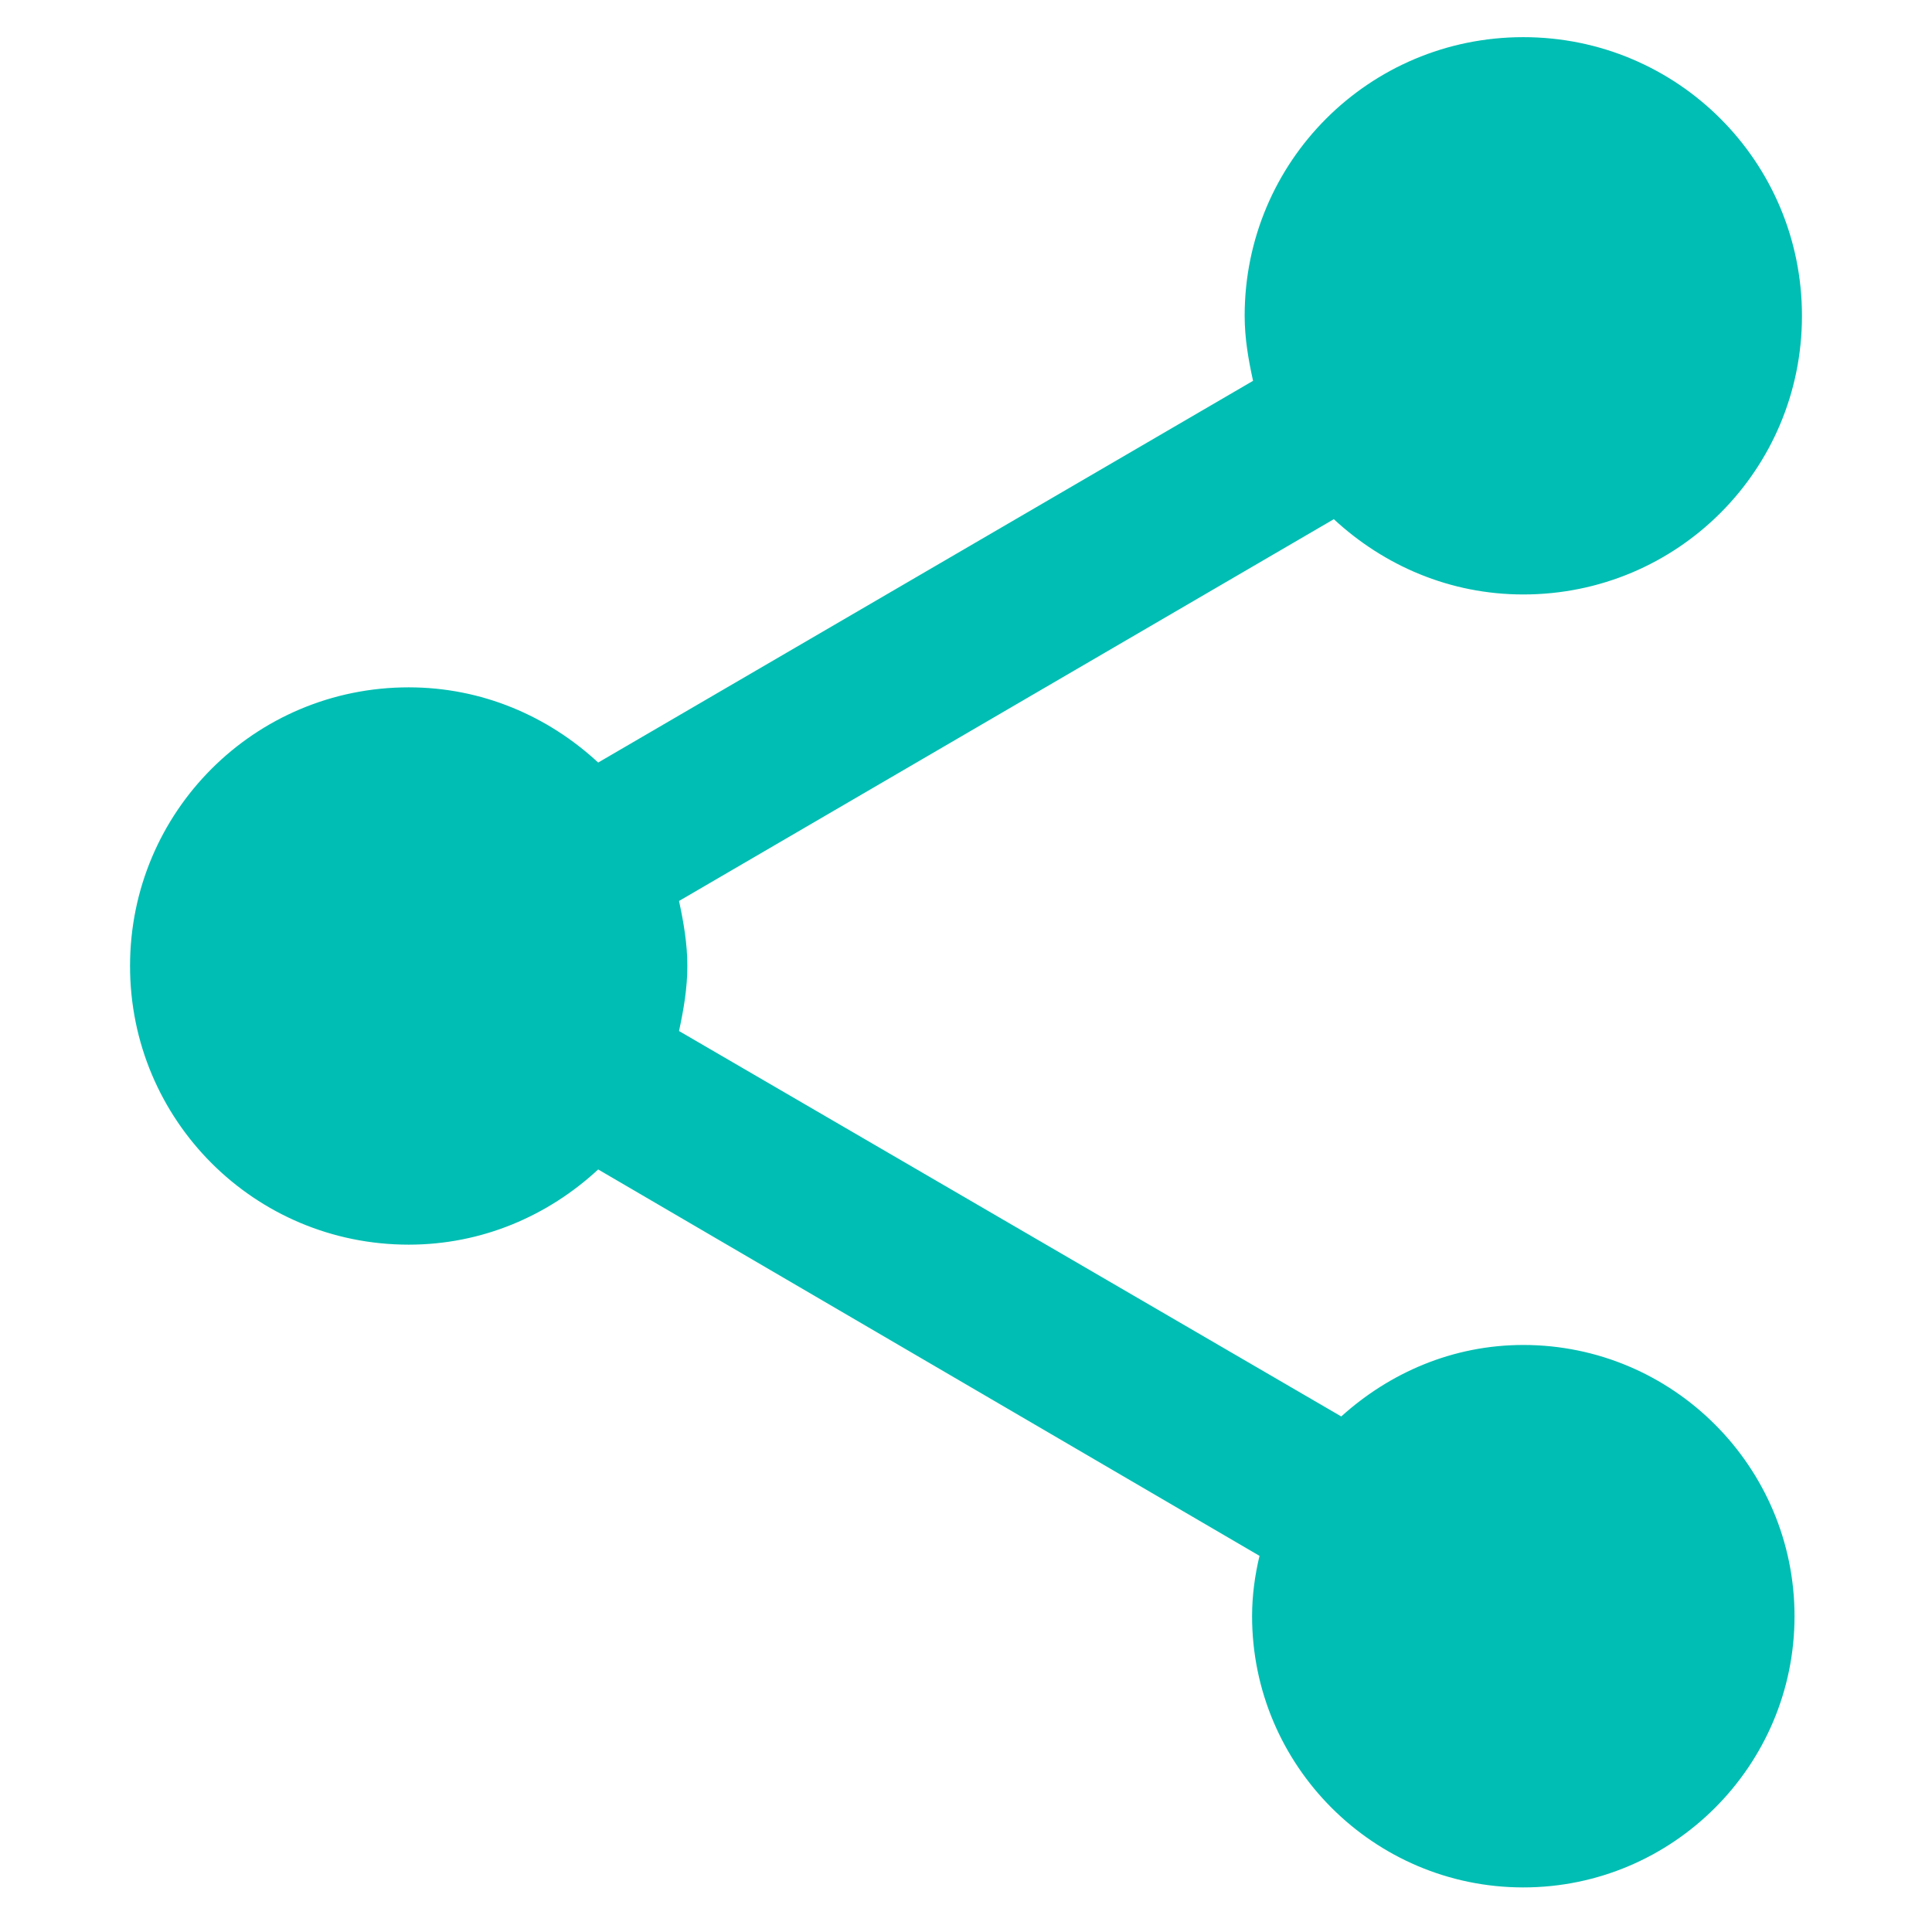 <svg width="30" height="30" viewBox="0 0 23 26" fill="none" xmlns="http://www.w3.org/2000/svg">
<path d="M19 18.1C18.05 18.1 17.2 18.475 16.55 19.062L7.638 13.875C7.7 13.588 7.75 13.3 7.75 13C7.75 12.7 7.7 12.412 7.638 12.125L16.45 6.987C17.125 7.612 18.012 8 19 8C21.075 8 22.75 6.325 22.75 4.25C22.75 2.175 21.075 0.5 19 0.5C16.925 0.5 15.25 2.175 15.25 4.25C15.25 4.55 15.3 4.838 15.363 5.125L6.55 10.262C5.875 9.637 4.987 9.25 4 9.25C1.925 9.25 0.25 10.925 0.25 13C0.25 15.075 1.925 16.75 4 16.75C4.987 16.75 5.875 16.363 6.55 15.738L15.45 20.938C15.387 21.2 15.35 21.475 15.35 21.75C15.35 23.762 16.988 25.4 19 25.4C21.012 25.4 22.65 23.762 22.65 21.75C22.65 19.738 21.012 18.1 19 18.1Z" fill="#00BEB3"/>
</svg>
